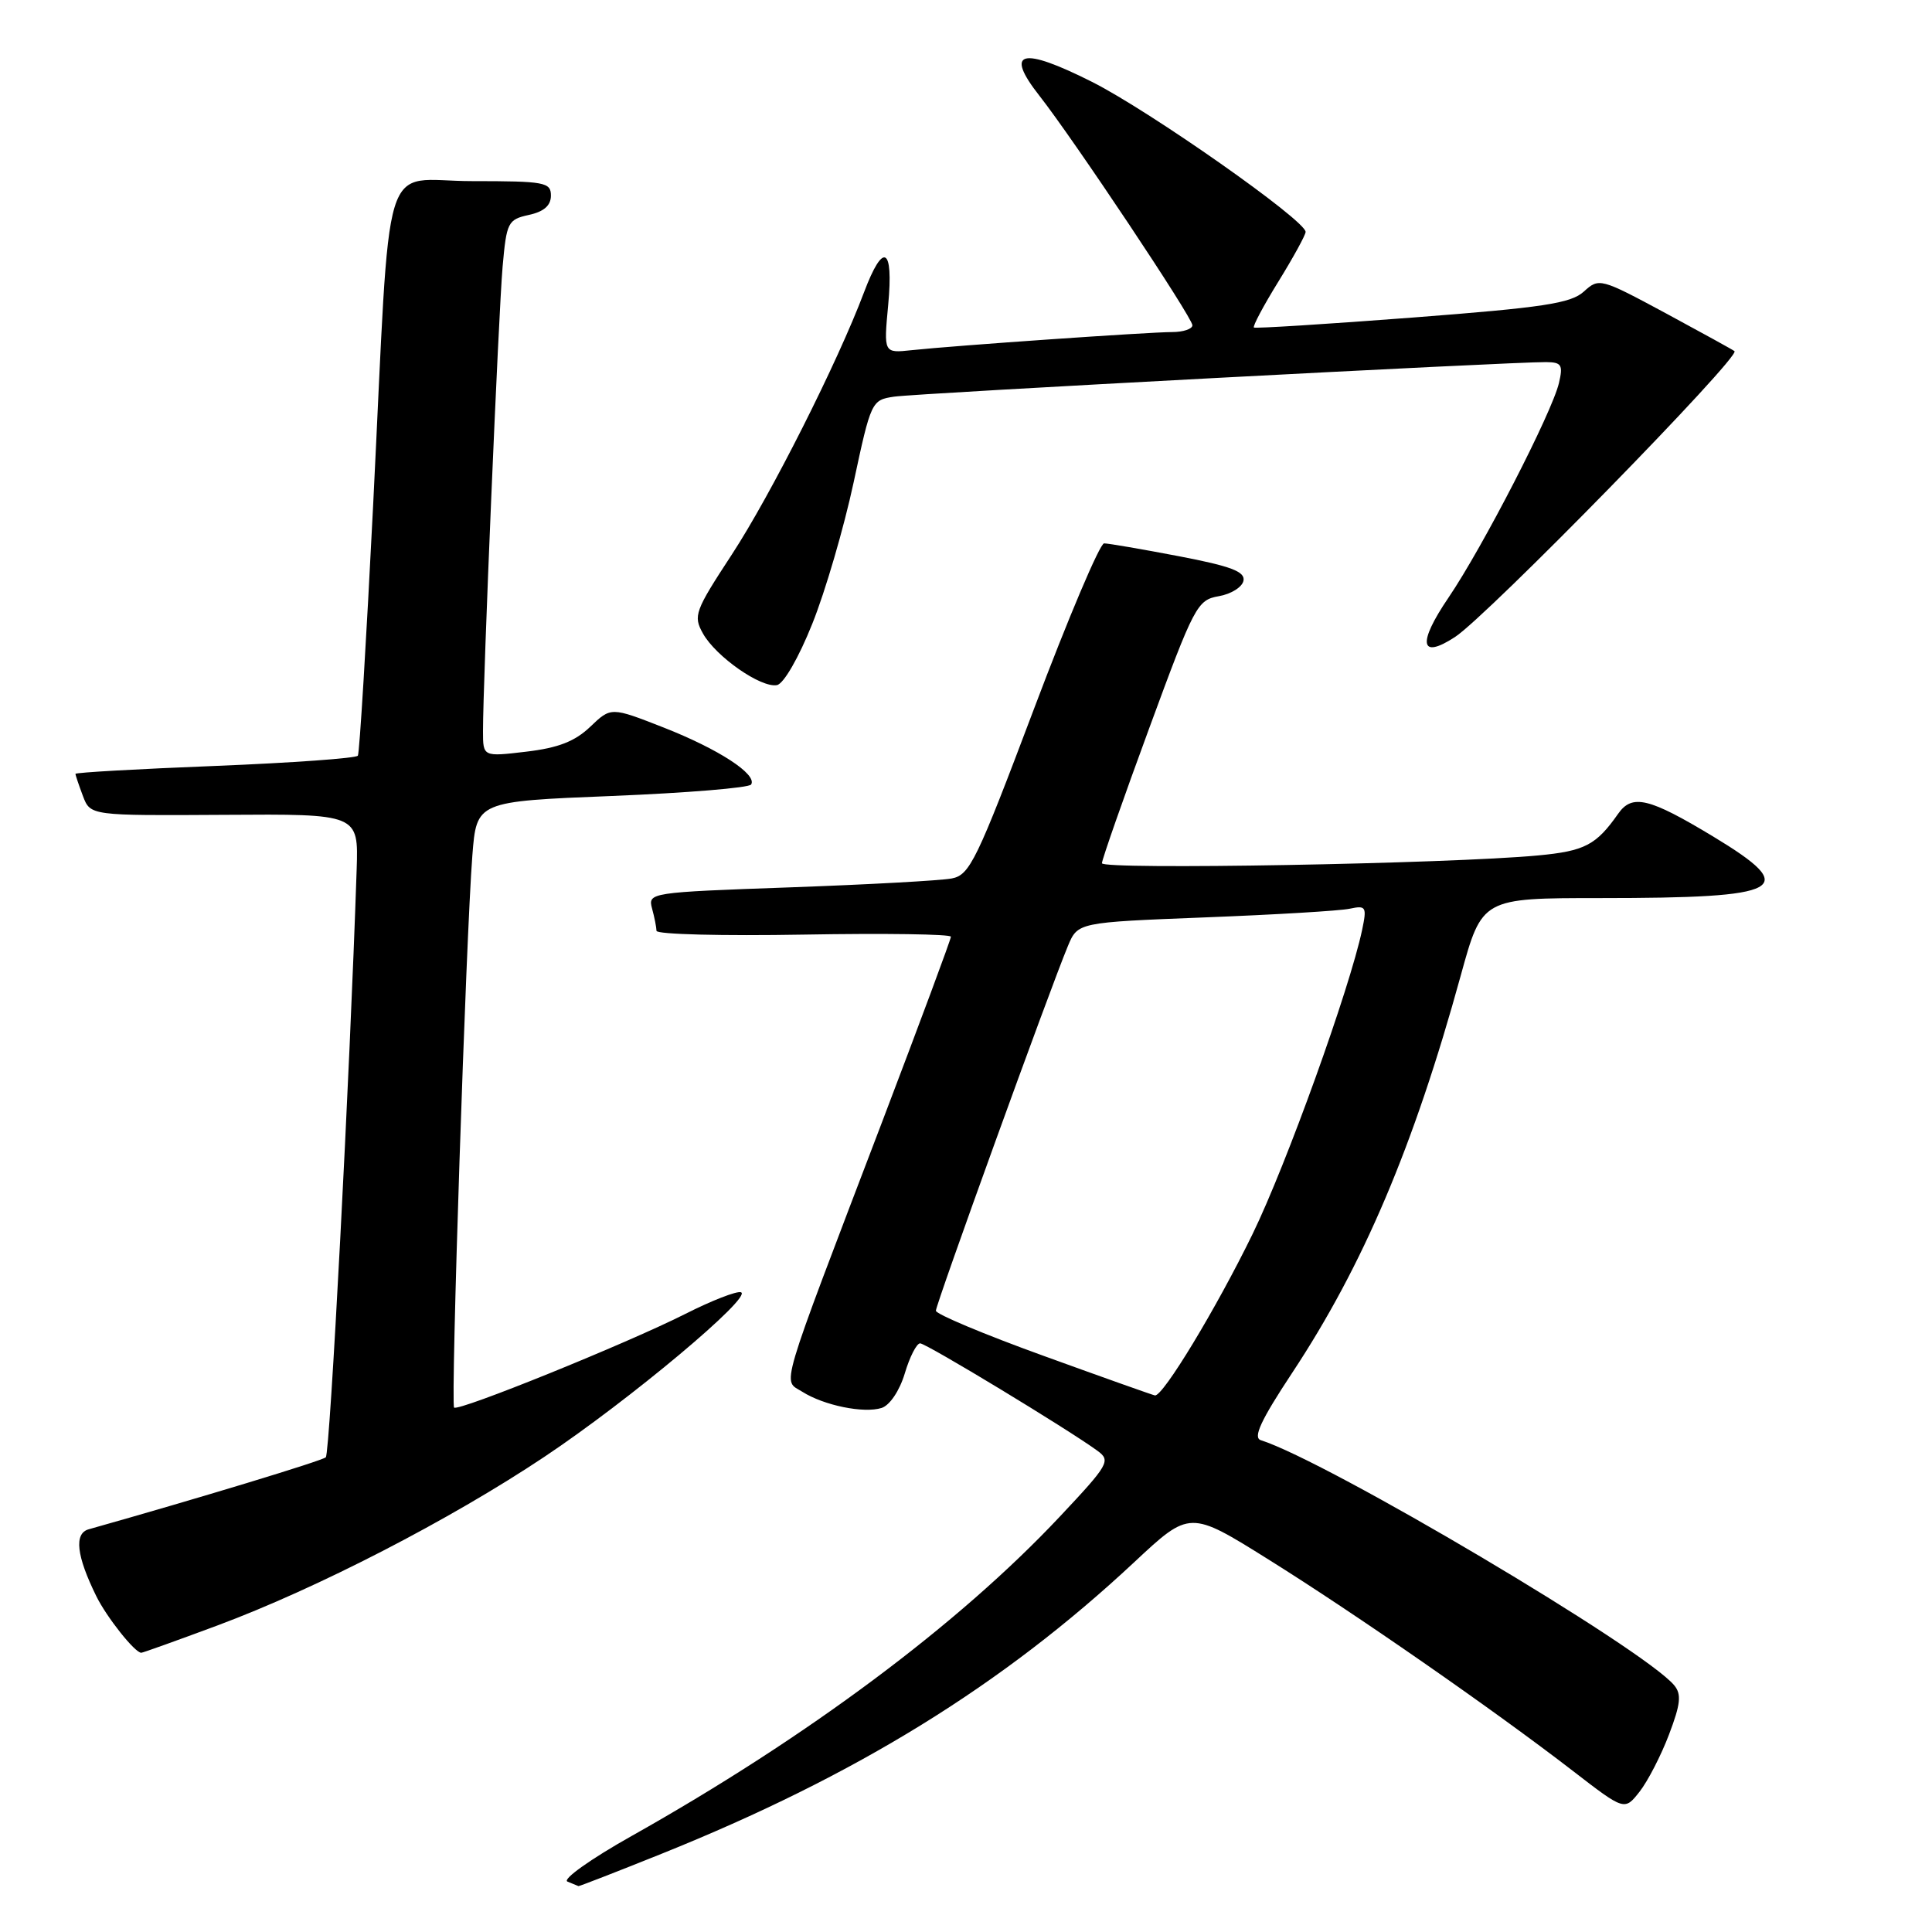 <?xml version="1.0" encoding="UTF-8" standalone="no"?>
<!DOCTYPE svg PUBLIC "-//W3C//DTD SVG 1.1//EN" "http://www.w3.org/Graphics/SVG/1.1/DTD/svg11.dtd" >
<svg xmlns="http://www.w3.org/2000/svg" xmlns:xlink="http://www.w3.org/1999/xlink" version="1.1" viewBox="0 0 256 256">
 <g >
 <path fill="currentColor"
d=" M 87.65 245.64 C 113.43 235.28 132.83 223.31 150.29 207.00 C 157.65 200.12 157.65 200.12 168.08 206.64 C 179.68 213.89 197.89 226.54 208.38 234.63 C 215.26 239.94 215.26 239.94 217.25 237.41 C 218.34 236.02 220.10 232.61 221.15 229.84 C 222.69 225.79 222.83 224.50 221.84 223.31 C 217.86 218.51 175.91 193.64 167.06 190.83 C 166.00 190.49 167.07 188.19 171.20 181.94 C 180.64 167.67 187.34 151.87 193.56 129.25 C 196.38 119.00 196.38 119.00 212.07 119.00 C 236.53 119.00 238.61 117.86 227.00 110.84 C 218.50 105.71 216.27 105.17 214.41 107.83 C 211.50 111.98 209.99 112.77 203.80 113.35 C 192.06 114.46 146.00 115.28 146.01 114.38 C 146.02 113.90 148.83 105.85 152.27 96.51 C 158.25 80.24 158.64 79.50 161.49 79.00 C 163.13 78.72 164.61 77.79 164.77 76.94 C 165.00 75.74 163.10 75.02 156.20 73.70 C 151.32 72.77 146.87 72.00 146.30 72.00 C 145.74 72.00 141.55 81.88 137.00 93.95 C 129.42 114.04 128.50 115.95 126.11 116.40 C 124.67 116.68 115.02 117.21 104.67 117.58 C 86.10 118.24 85.84 118.28 86.40 120.38 C 86.72 121.54 86.98 122.88 86.99 123.34 C 86.99 123.81 95.78 124.03 106.50 123.84 C 117.23 123.65 126.00 123.78 126.00 124.12 C 126.00 124.46 121.90 135.48 116.90 148.62 C 102.96 185.18 103.68 182.75 106.30 184.41 C 109.17 186.23 114.46 187.31 116.82 186.56 C 117.90 186.21 119.20 184.28 119.89 181.98 C 120.54 179.79 121.46 178.00 121.92 178.00 C 122.73 178.00 141.51 189.38 145.41 192.23 C 147.21 193.55 146.95 194.02 140.41 200.98 C 126.98 215.27 106.98 230.18 83.69 243.28 C 78.29 246.31 74.47 249.03 75.19 249.32 C 75.91 249.61 76.57 249.88 76.65 249.92 C 76.73 249.96 81.68 248.04 87.65 245.64 Z  M 28.79 215.39 C 42.00 210.47 59.58 201.41 72.10 193.06 C 83.38 185.54 99.82 171.77 98.18 171.23 C 97.62 171.04 94.31 172.33 90.83 174.09 C 83.03 178.03 60.73 187.06 60.17 186.51 C 59.70 186.04 61.75 124.05 62.59 113.35 C 63.15 106.19 63.15 106.19 81.10 105.47 C 90.97 105.07 99.26 104.39 99.53 103.95 C 100.36 102.61 95.24 99.27 87.93 96.40 C 80.96 93.67 80.96 93.67 78.21 96.30 C 76.18 98.24 73.97 99.10 69.73 99.60 C 64.00 100.28 64.00 100.28 64.00 96.89 C 63.99 90.38 66.06 41.45 66.60 35.31 C 67.12 29.46 67.30 29.09 70.07 28.48 C 72.07 28.05 73.00 27.23 73.00 25.92 C 73.00 24.15 72.19 24.00 62.57 24.00 C 50.26 24.00 51.84 18.85 49.44 67.00 C 48.54 84.87 47.64 99.78 47.42 100.13 C 47.21 100.47 38.70 101.08 28.52 101.49 C 18.33 101.89 10.00 102.36 10.00 102.54 C 10.00 102.72 10.45 104.04 10.99 105.48 C 11.98 108.08 11.98 108.08 29.74 107.97 C 47.50 107.85 47.50 107.85 47.26 115.18 C 46.35 142.57 43.72 192.60 43.17 193.10 C 42.65 193.57 26.22 198.56 11.75 202.64 C 9.79 203.19 10.13 206.16 12.76 211.50 C 14.13 214.29 17.87 219.00 18.72 219.00 C 18.92 219.00 23.46 217.37 28.79 215.39 Z  M 107.63 82.66 C 109.36 78.36 111.82 69.93 113.11 63.92 C 115.41 53.17 115.49 53.00 118.47 52.56 C 121.45 52.11 200.26 47.94 204.86 47.98 C 206.92 48.00 207.13 48.35 206.57 50.75 C 205.63 54.71 196.47 72.51 191.92 79.21 C 187.80 85.27 188.16 87.43 192.79 84.41 C 197.04 81.65 230.65 47.27 229.83 46.53 C 229.65 46.37 225.54 44.11 220.71 41.50 C 212.06 36.85 211.88 36.80 209.86 38.64 C 208.14 40.20 204.49 40.75 187.15 42.08 C 175.79 42.95 166.34 43.54 166.15 43.40 C 165.96 43.25 167.42 40.50 169.40 37.30 C 171.38 34.09 173.00 31.13 173.00 30.73 C 173.00 29.20 152.33 14.69 144.70 10.85 C 135.32 6.13 133.05 6.73 137.73 12.69 C 142.26 18.46 158.00 42.07 158.00 43.10 C 158.00 43.59 156.79 44.00 155.31 44.00 C 152.28 44.00 126.50 45.79 120.80 46.40 C 117.09 46.80 117.09 46.80 117.69 40.40 C 118.41 32.68 117.03 31.98 114.48 38.75 C 111.00 48.00 102.12 65.61 96.97 73.48 C 92.06 80.98 91.83 81.60 93.15 83.95 C 94.87 87.02 100.84 91.18 102.95 90.78 C 103.84 90.61 105.84 87.14 107.63 82.66 Z  M 138.26 179.65 C 130.43 176.82 124.02 174.13 124.01 173.68 C 124.00 172.84 139.11 131.08 141.50 125.36 C 142.81 122.22 142.81 122.22 159.65 121.56 C 168.92 121.20 177.55 120.69 178.84 120.41 C 181.01 119.95 181.13 120.15 180.49 123.21 C 178.84 131.02 170.46 154.30 165.98 163.50 C 161.18 173.35 154.08 185.09 153.03 184.90 C 152.74 184.85 146.09 182.49 138.26 179.65 Z "/>
</g>
</svg>